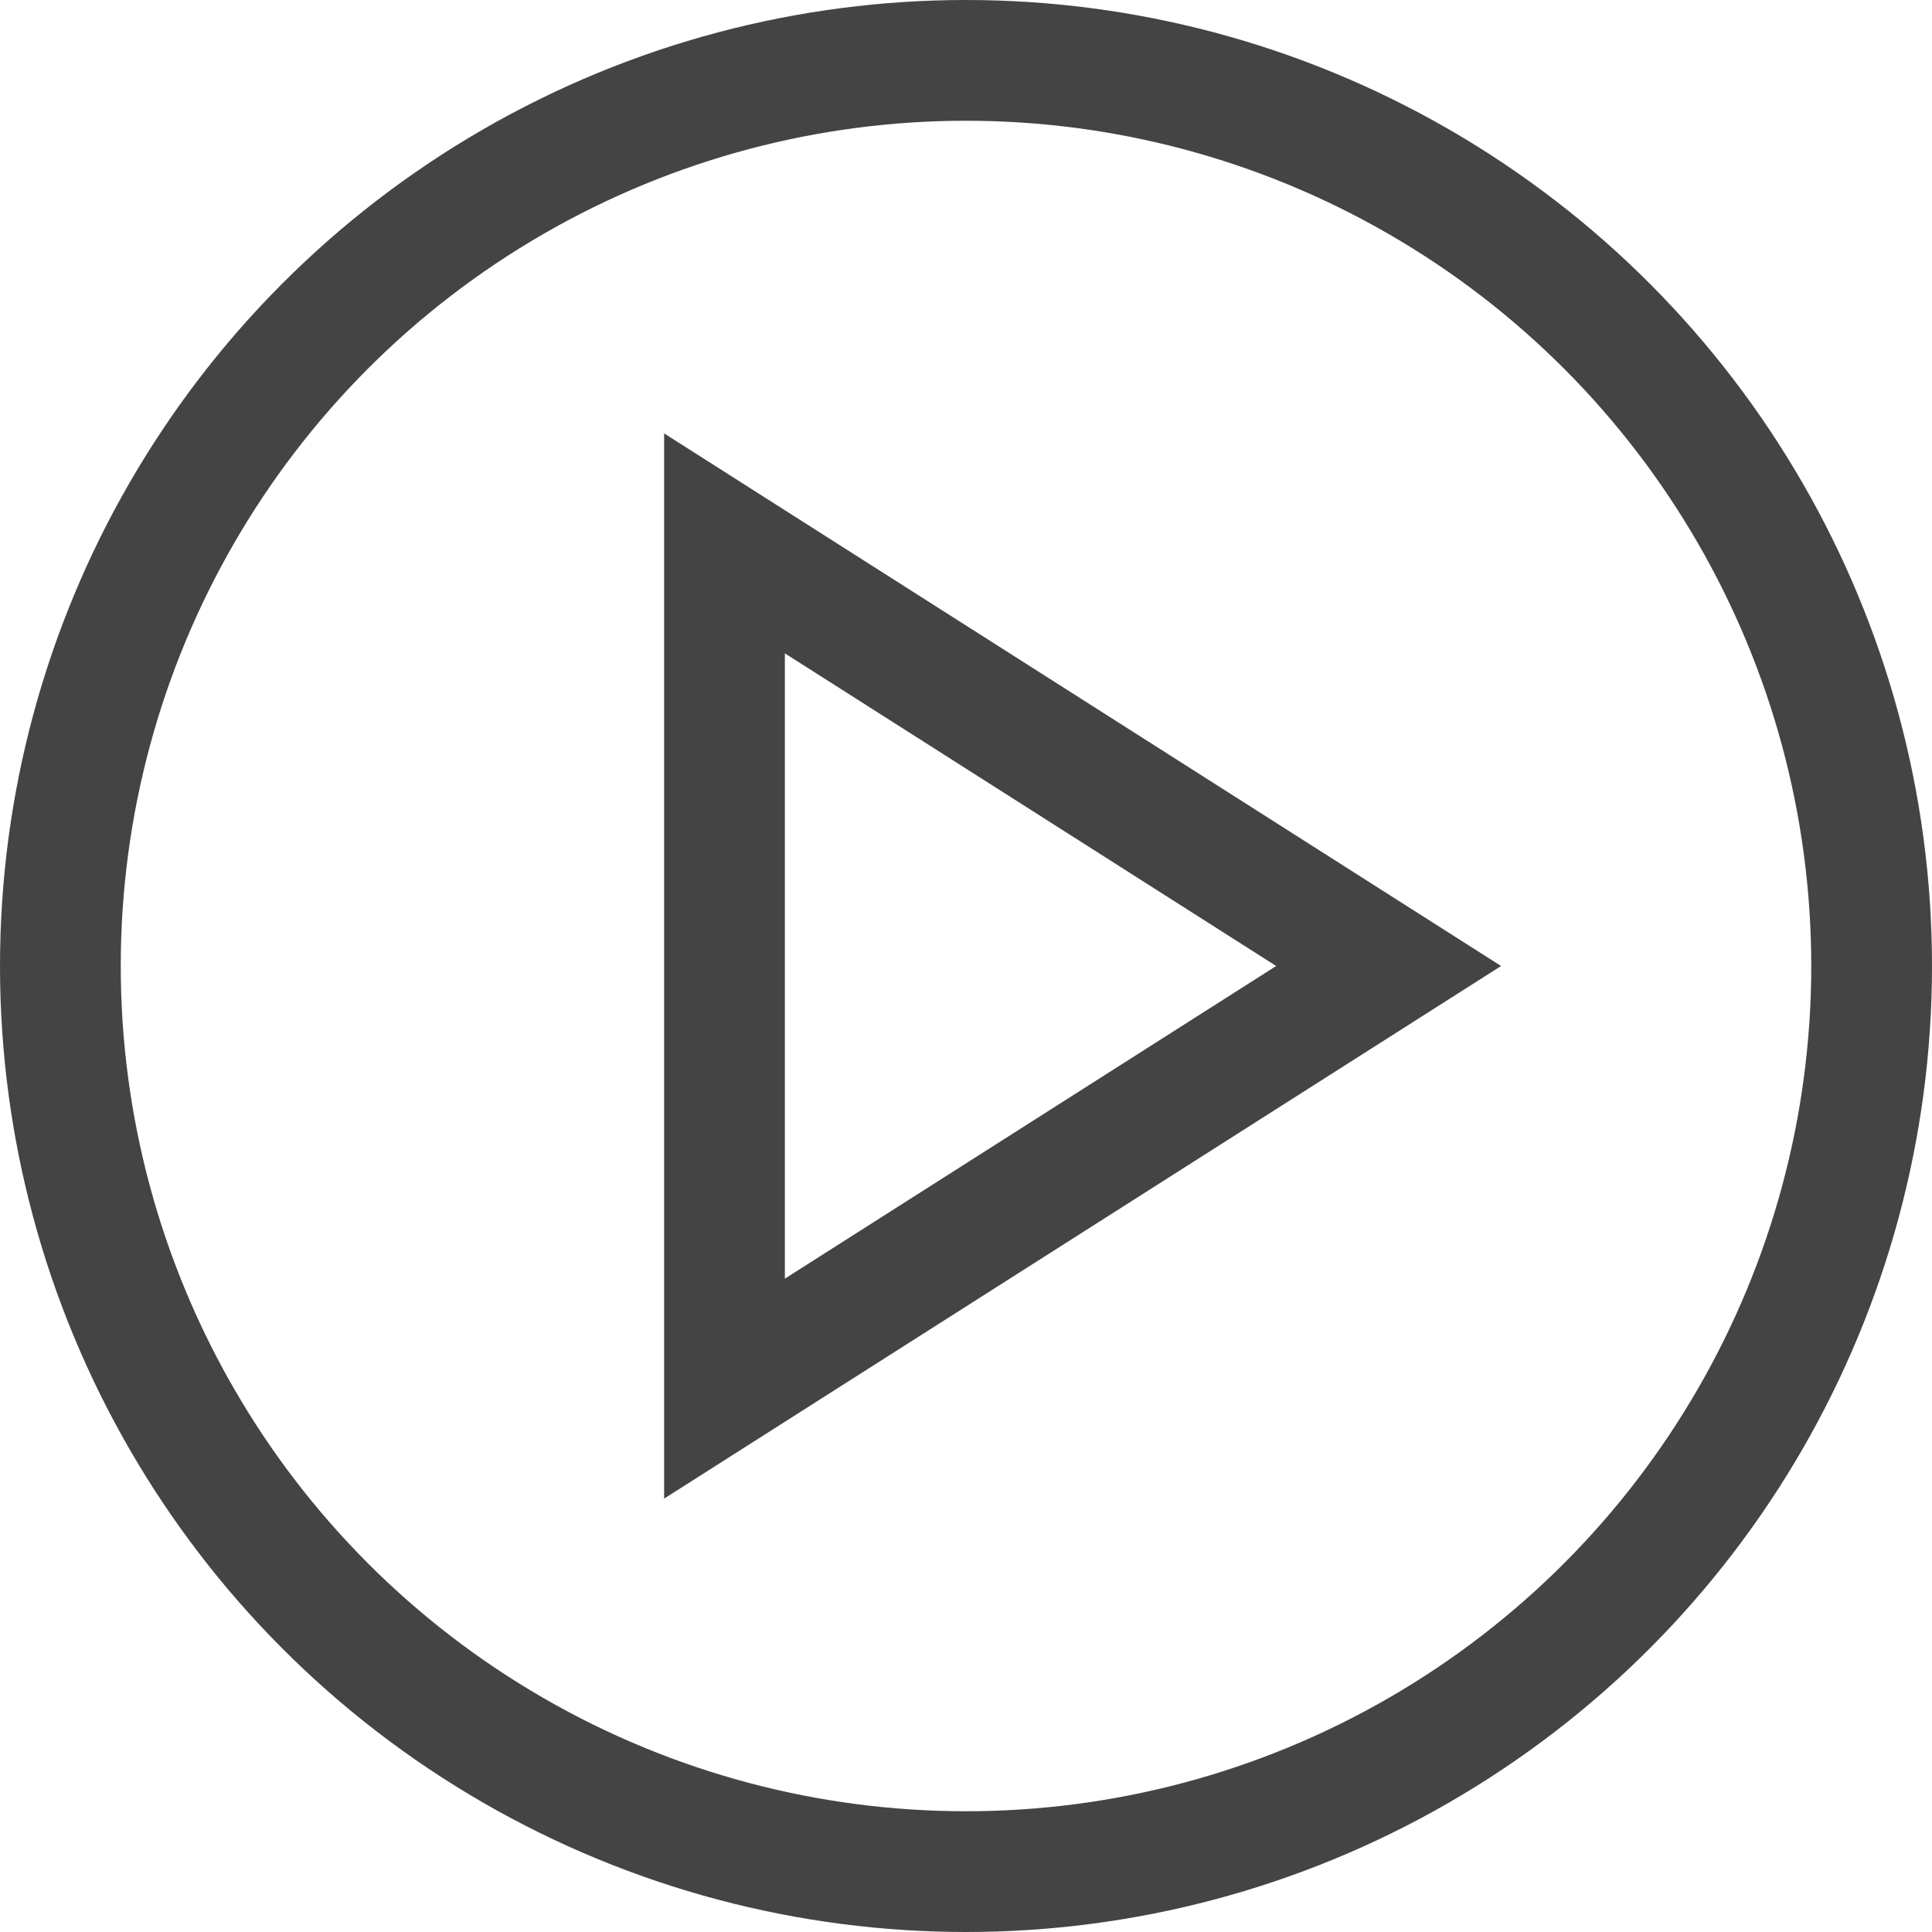 <svg xmlns="http://www.w3.org/2000/svg" xmlns:xlink="http://www.w3.org/1999/xlink" x="0px" y="0px" viewBox="0 0 32 32" width="32" height="32"><g class="nc-icon-wrapper" fill="#444444"><circle fill="none" stroke="#444444" stroke-width="2" stroke-linecap="square" stroke-miterlimit="10" cx="16" cy="16" r="15" stroke-linejoin="miter"></circle> <polygon data-color="color-2" fill="none" stroke="#444444" stroke-width="2" stroke-linecap="square" stroke-miterlimit="10" points=" 12,23 12,9 23,16 " stroke-linejoin="miter"></polygon></g></svg>
